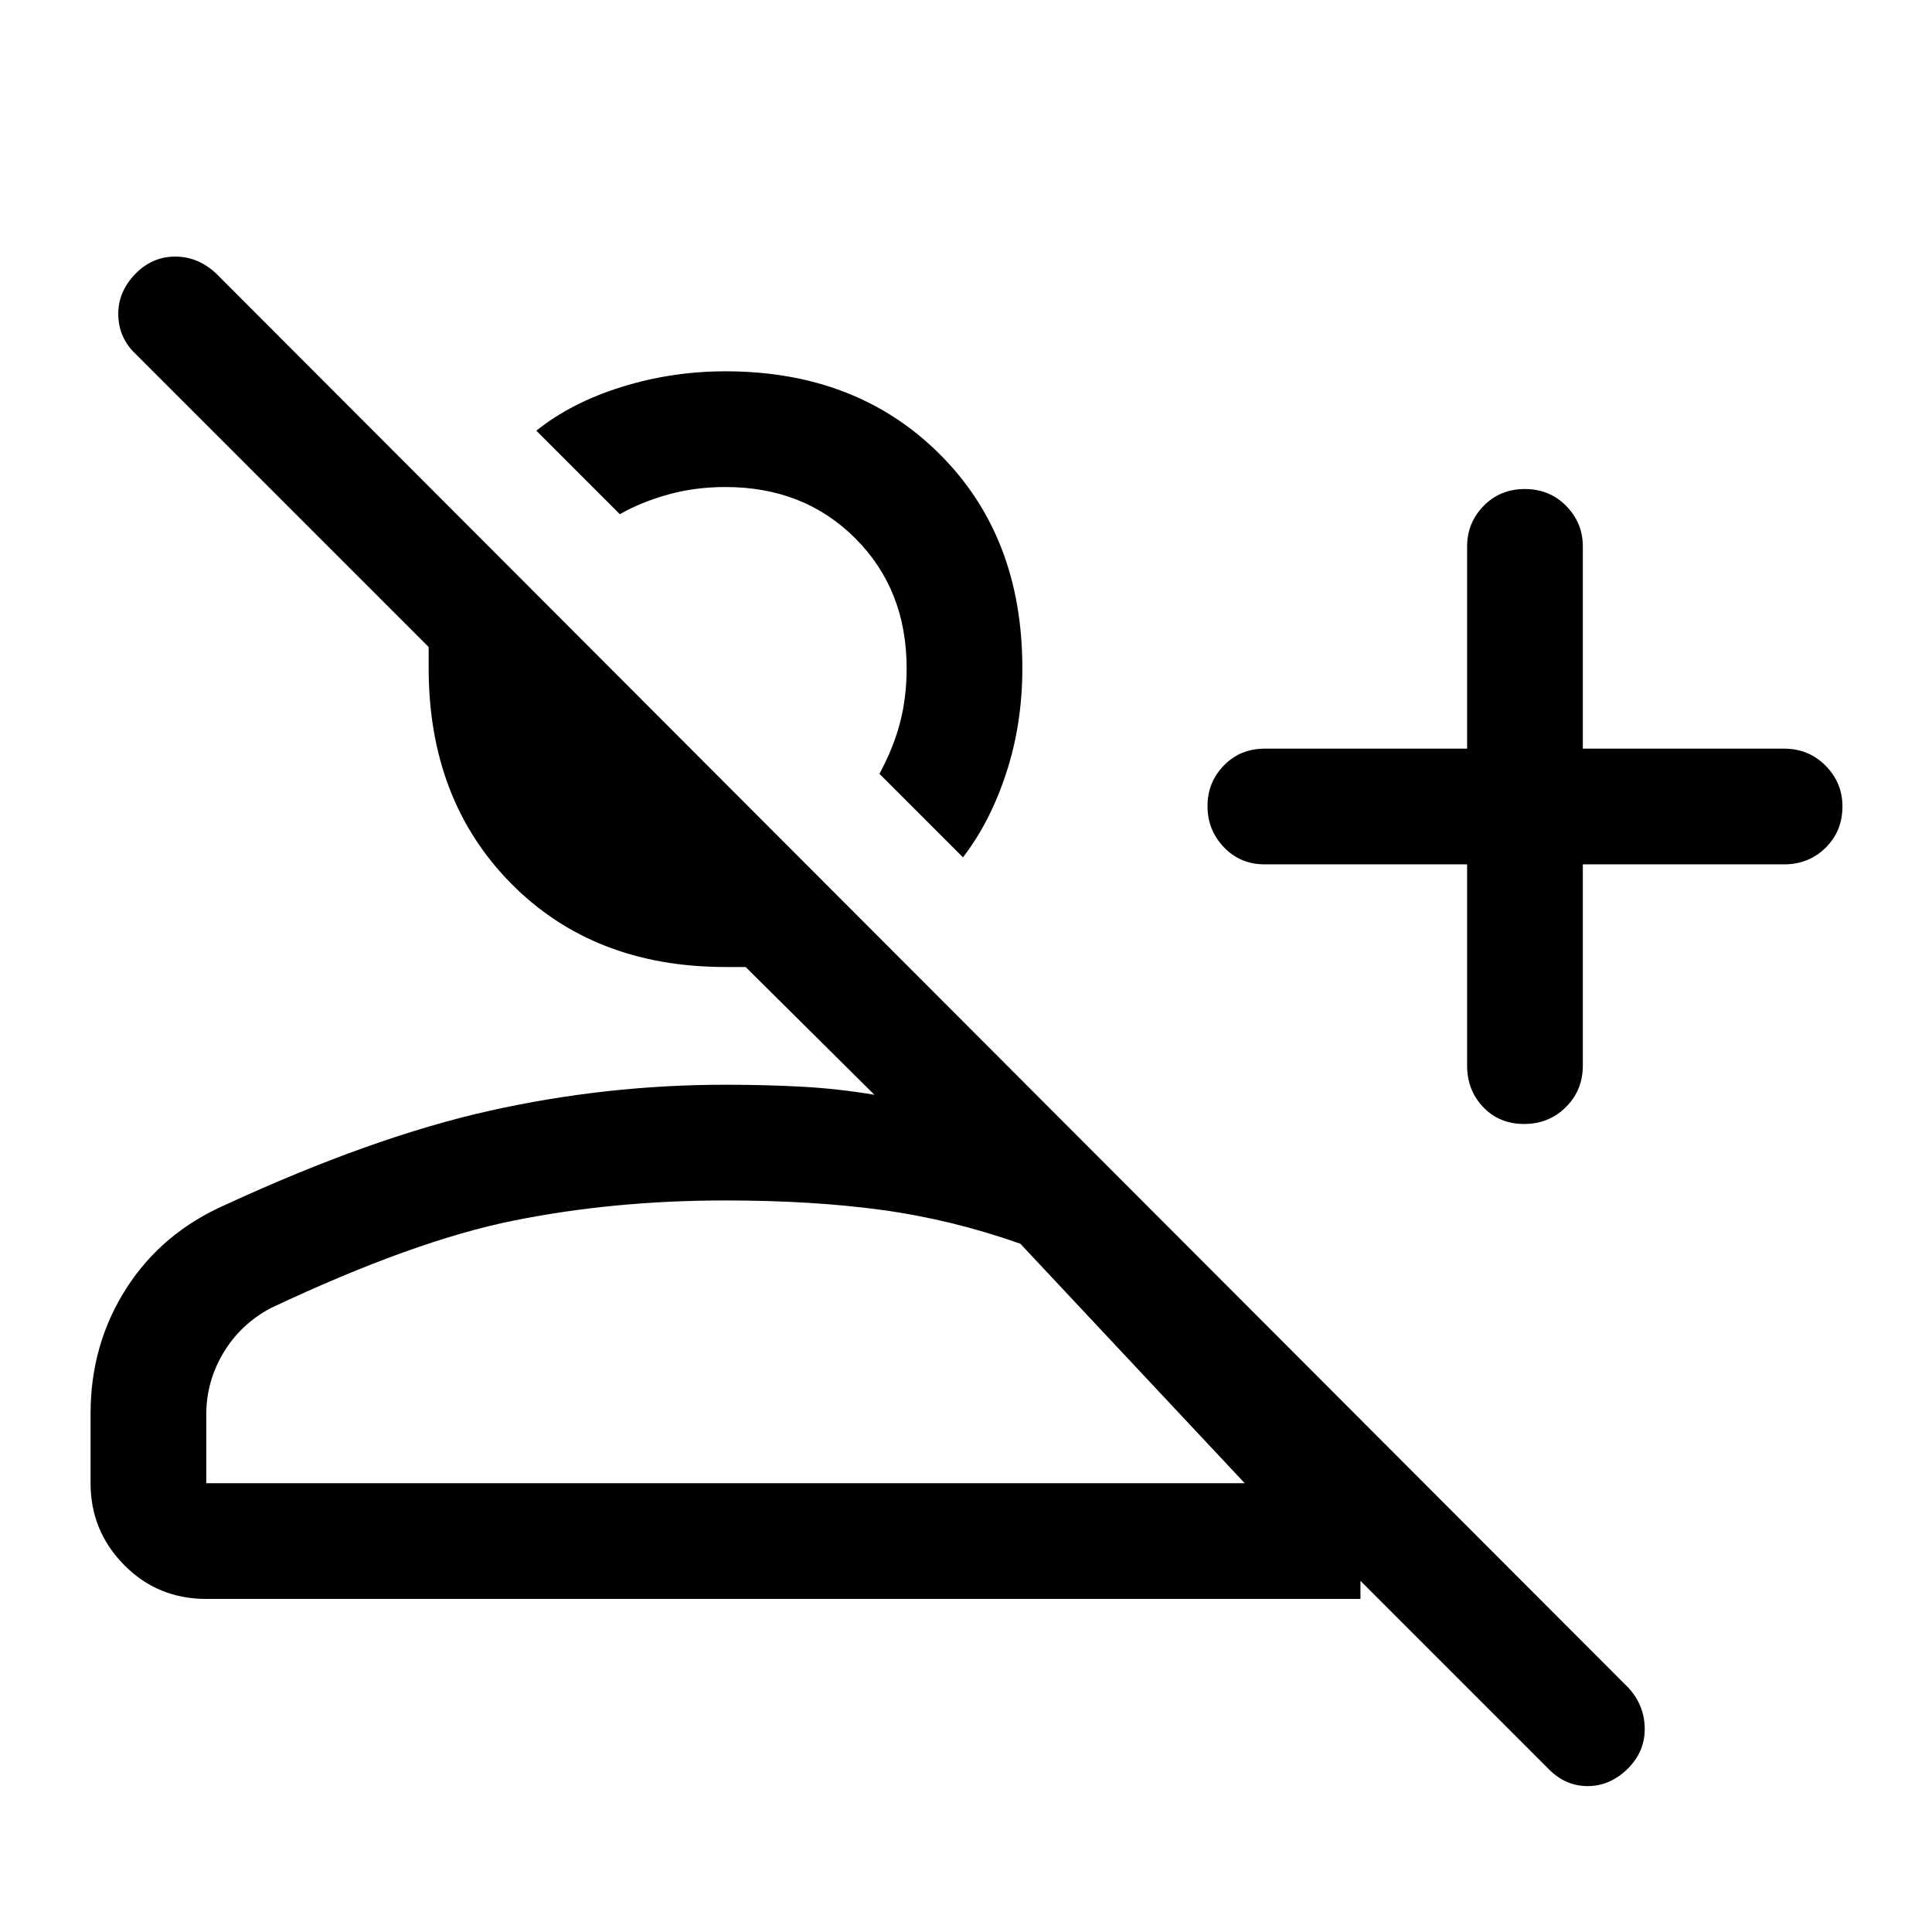 <svg xmlns="http://www.w3.org/2000/svg" height="48" viewBox="0 -960 960 960" width="48"><path d="m769-81.5-93-93v9H102.5q-24.19 0-40.84-16.89Q45-199.28 45-223v-34.55q0-34.52 17.75-62.24 17.75-27.71 49.27-41.55Q185-395 243-408q58-13 117.49-13 20.34 0 38.34 1 18.01 1 35.67 4l-64-63.5h-10q-65.53 0-106.52-41.48Q213-562.47 213-628v-10.5L67.5-784q-8.5-8-8.73-19.48-.23-11.49 8.57-20.52 8.34-8.5 19.74-8.5 11.39 0 20.42 8.5L809-121.5q8 8.55 8.25 20.02.25 11.48-8.09 19.98-8.88 9-20.27 9-11.39 0-19.89-9Zm-40-449H628.5q-12.25 0-20.37-8.53-8.13-8.54-8.13-20.4 0-11.85 8.13-20.21 8.12-8.36 20.37-8.36H729v-100.5q0-11.67 8.18-20.09 8.17-8.41 20.5-8.41 12.32 0 20.57 8.41 8.25 8.42 8.25 20.09V-588h100q12.25 0 20.63 8.46 8.37 8.47 8.37 20.22 0 12.32-8.37 20.57-8.38 8.25-20.63 8.25h-100v100q0 12.25-8.43 20.62-8.42 8.38-20.75 8.38-12.32 0-20.32-8.38-8-8.37-8-20.62v-100ZM478.5-534 437-575.5q7-13 10.25-25.5t3.25-27q0-39-25.5-64.5T360.5-718q-15.17 0-28.58 3.75-13.42 3.75-23.92 9.75L266.5-746q17.5-14 42.43-21.75t51.57-7.75q65 0 106.25 40.98Q508-693.53 508-628q0 27.66-8 52.08-8 24.42-21.5 41.92Zm-376 311h516L507-342q-34-12-68.57-16.75-34.57-4.75-78.13-4.75-55.3 0-105.05 10T134.5-310q-15 8-23.5 22.23t-8.5 30.51V-223ZM437-575.5ZM360.5-223Z"/></svg>